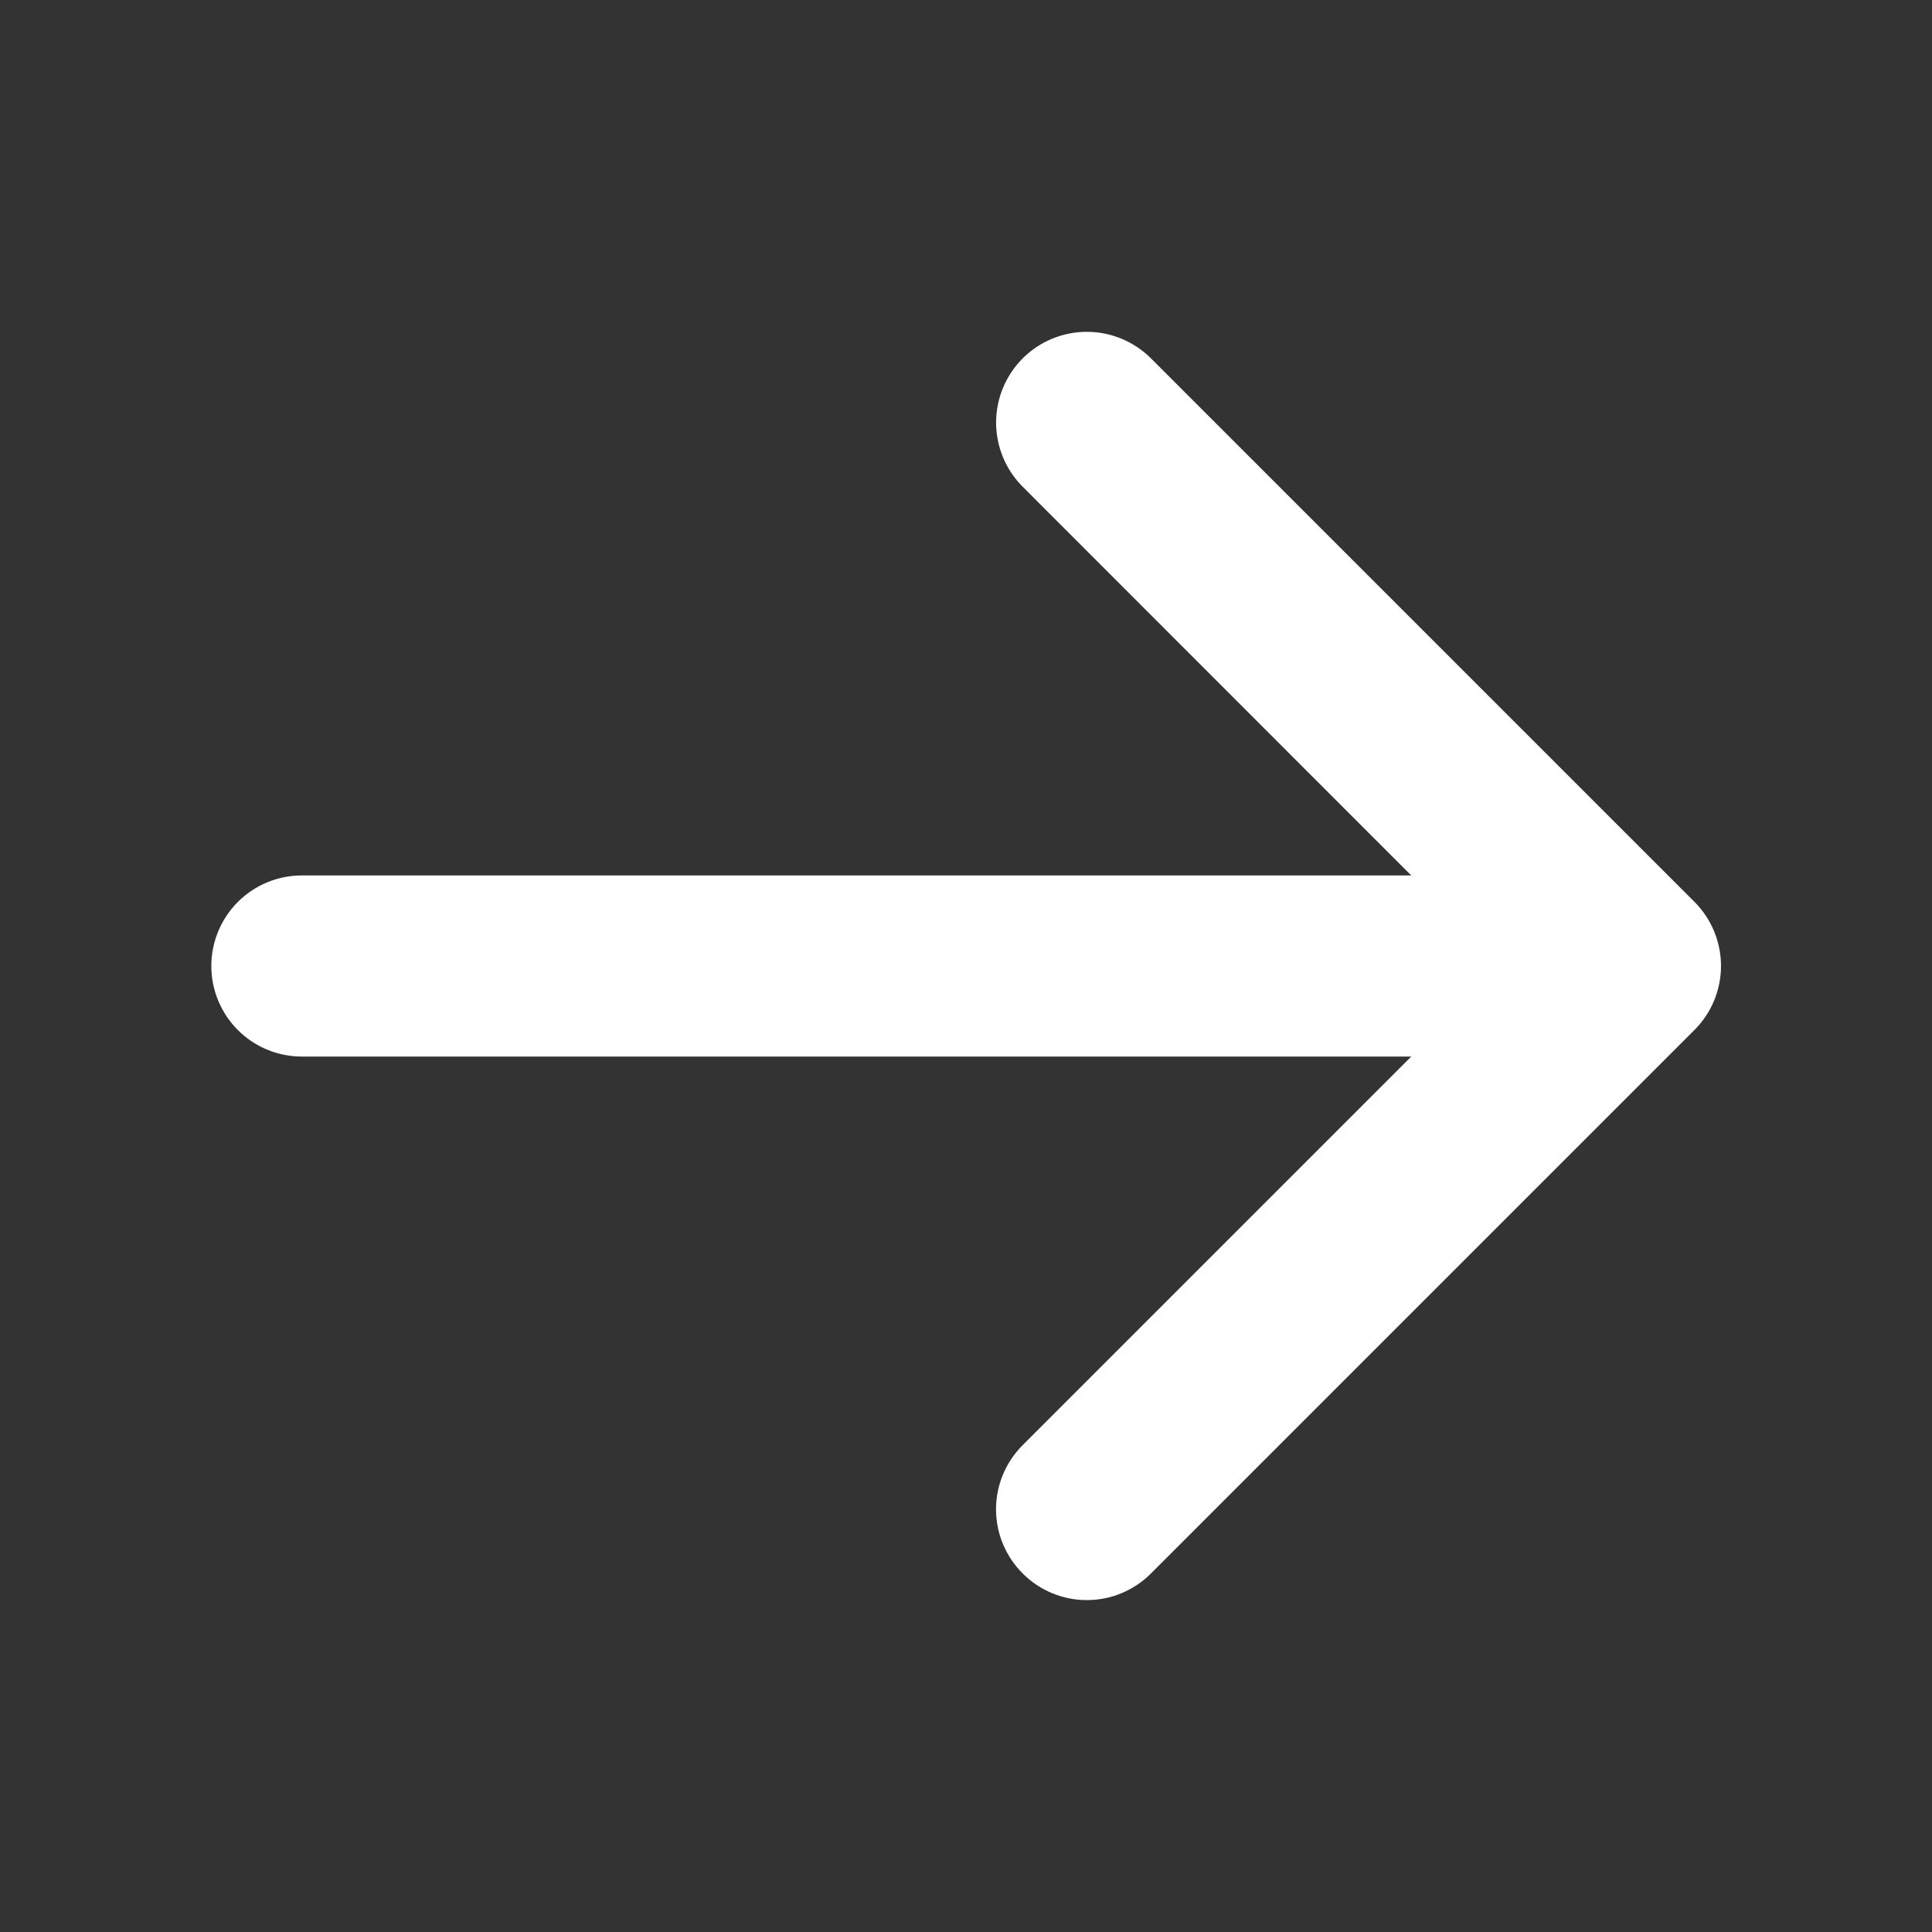 <svg width="24" height="24" viewBox="0 0 24 24" fill="none" xmlns="http://www.w3.org/2000/svg">
<rect x="0" y="0" width="24" height="24" fill="#333333" stroke="none"/>
<path d="M12.704 19.546C12.599 19.441 12.516 19.317 12.459 19.18C12.402 19.044 12.373 18.897 12.373 18.749C12.373 18.601 12.402 18.454 12.459 18.318C12.516 18.181 12.599 18.057 12.704 17.952L17.531 13.125H3.75C3.452 13.125 3.166 13.007 2.955 12.796C2.744 12.585 2.625 12.298 2.625 12C2.625 11.702 2.744 11.415 2.955 11.204C3.166 10.993 3.452 10.875 3.75 10.875H17.531L12.704 6.046C12.493 5.835 12.374 5.548 12.374 5.249C12.374 4.95 12.493 4.664 12.704 4.452C12.915 4.241 13.202 4.122 13.501 4.122C13.8 4.122 14.086 4.241 14.298 4.452L21.048 11.202C21.153 11.307 21.236 11.431 21.293 11.568C21.349 11.704 21.379 11.851 21.379 11.999C21.379 12.147 21.349 12.294 21.293 12.431C21.236 12.567 21.153 12.691 21.048 12.796L14.298 19.546C14.193 19.651 14.069 19.734 13.932 19.791C13.796 19.848 13.649 19.877 13.501 19.877C13.353 19.877 13.206 19.848 13.069 19.791C12.933 19.734 12.809 19.651 12.704 19.546Z" fill="white"/>
</svg>
